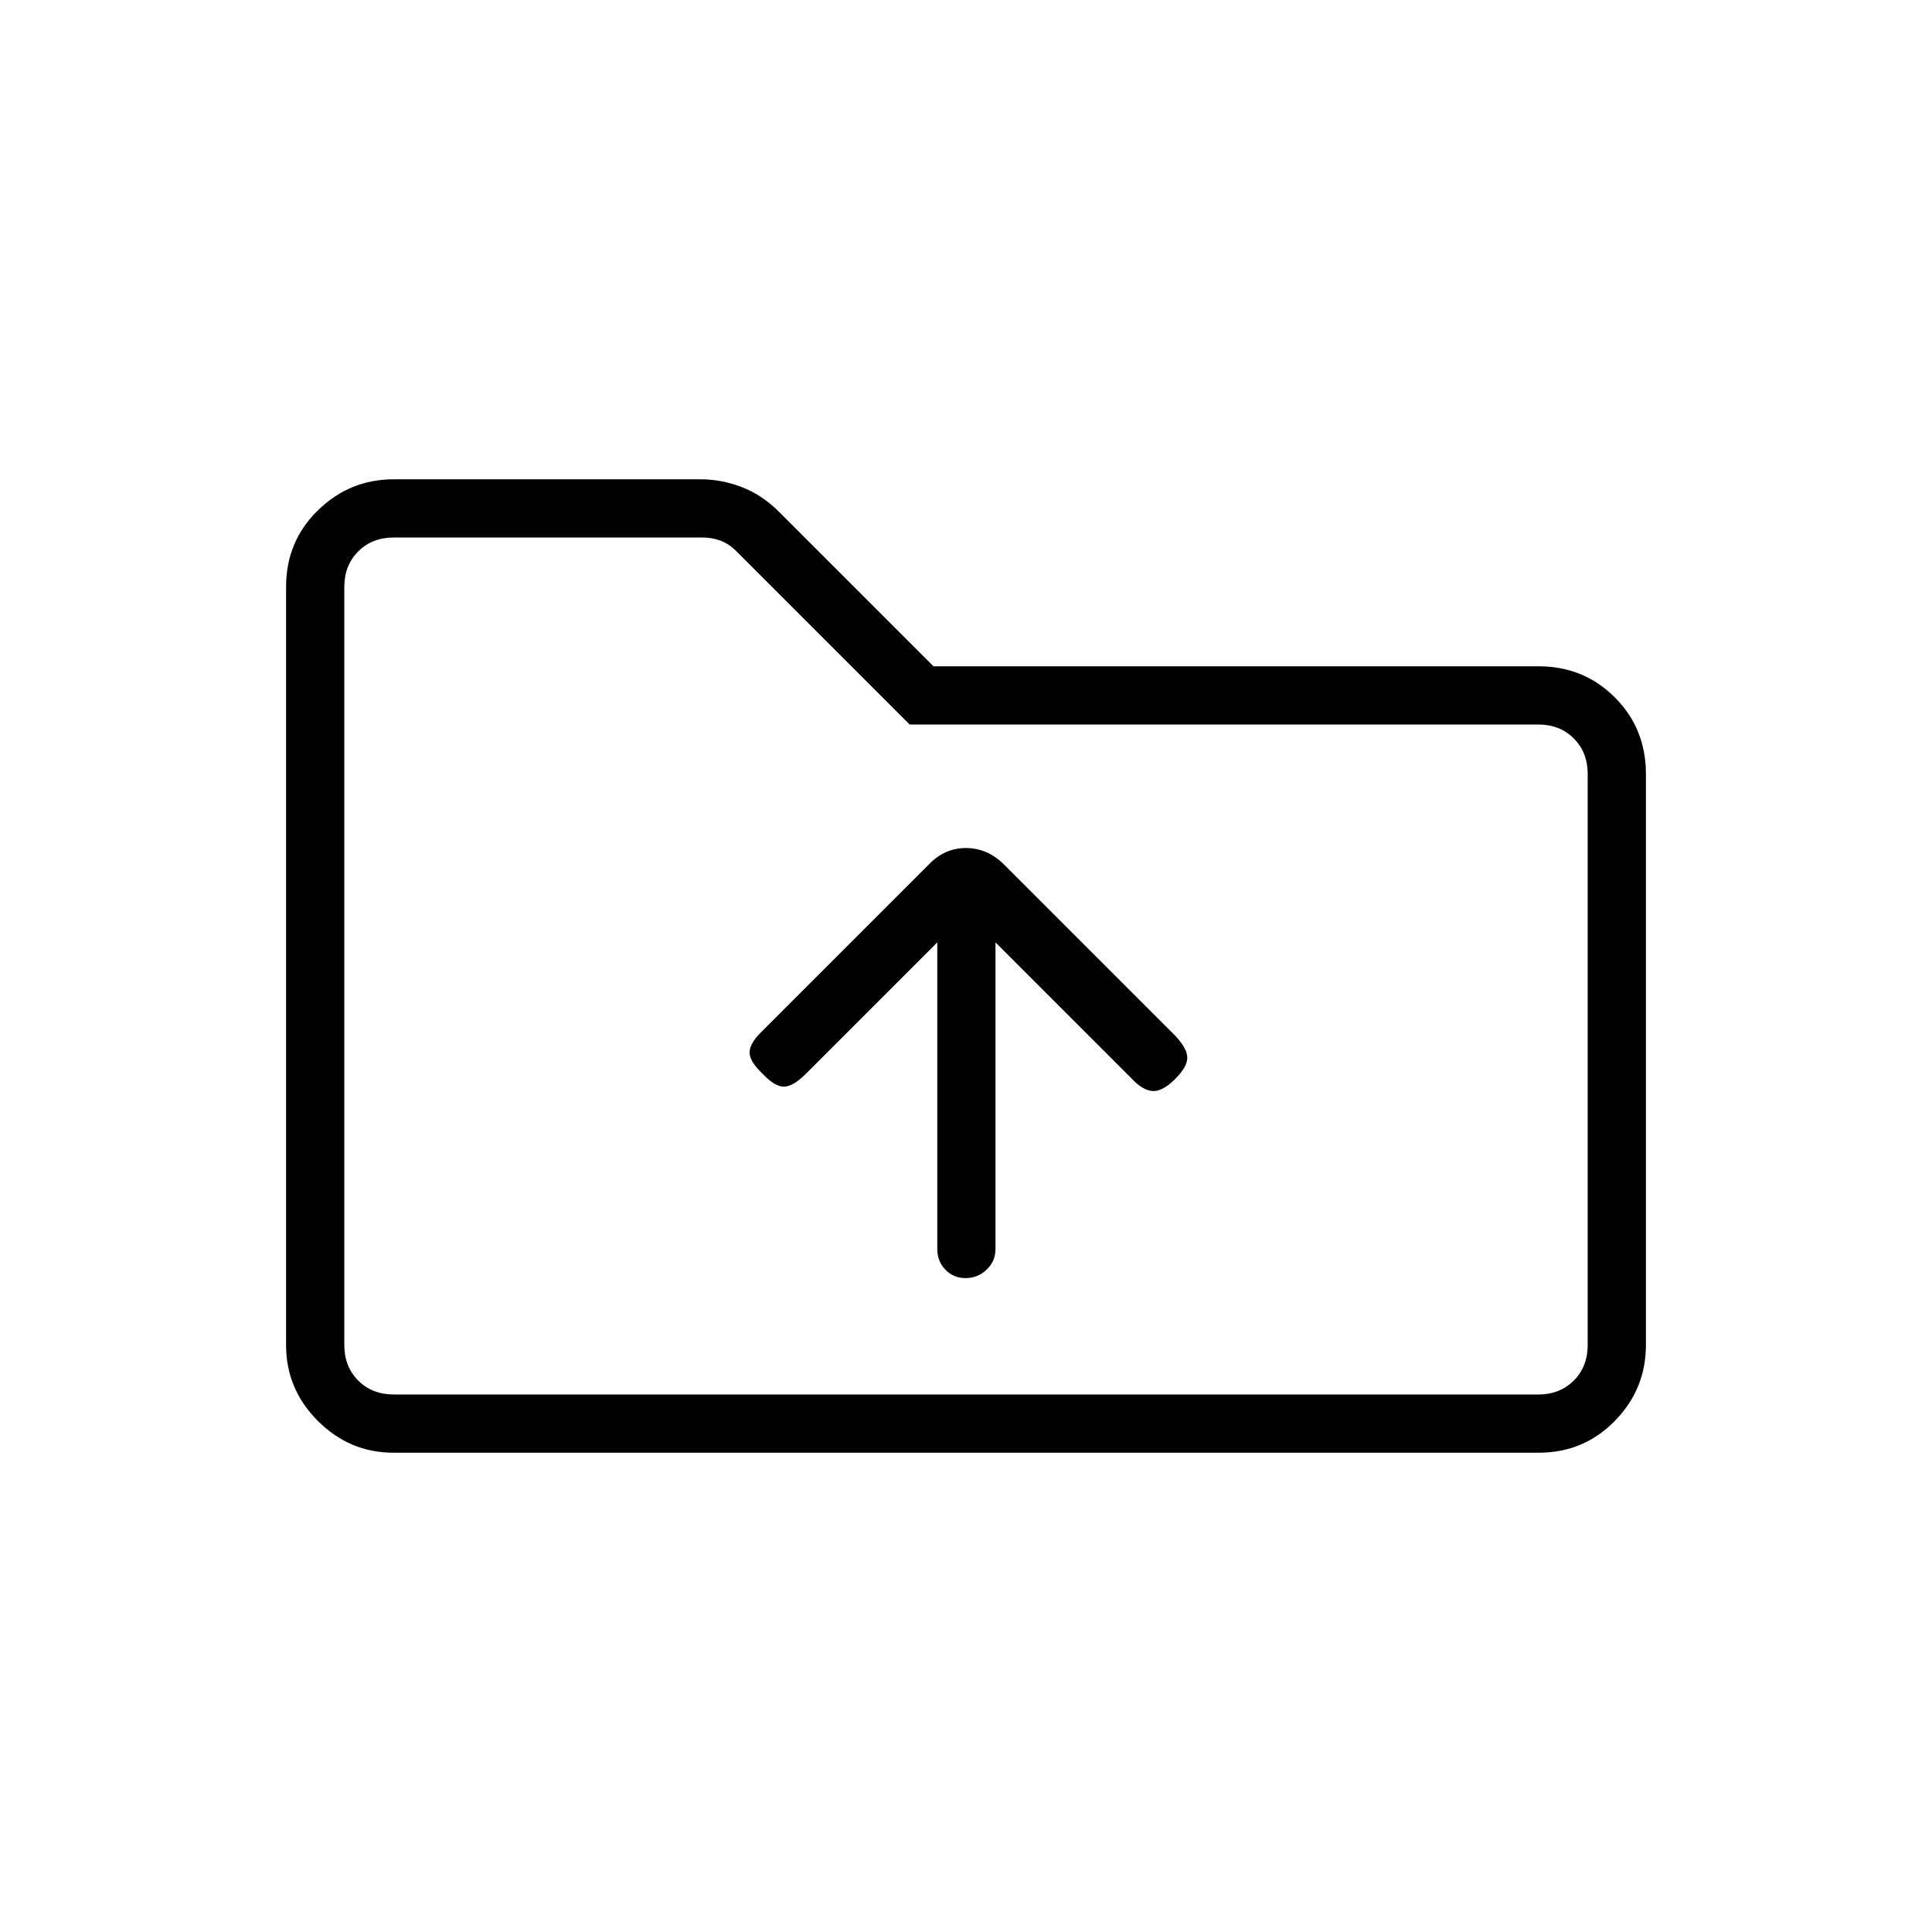 <svg xmlns="http://www.w3.org/2000/svg" height="20" viewBox="0 -960 960 960" width="20"><path d="M195.52-238.15q-21.77 0-37.57-15.8t-15.8-37.64v-376.82q0-22.54 15.8-37.99 15.8-15.45 37.74-15.45h152.26q10.69 0 20.86 3.97 10.16 3.97 18.58 12.5l76.46 76.46h300.63q22.47 0 37.92 15.45 15.45 15.45 15.45 38.09v283.69q0 21.94-15.45 37.74t-37.92 15.8H195.52Zm.17-28.93h568.62q10.77 0 17.69-6.92 6.92-6.92 6.92-17.69v-283.69q0-10.77-6.92-17.7-6.92-6.92-17.69-6.92H452l-86-86q-3.85-3.85-8.08-5.38-4.23-1.54-8.84-1.54H195.69q-10.77 0-17.69 6.92-6.92 6.92-6.92 17.69v376.62q0 10.77 6.92 17.69 6.92 6.92 17.69 6.92Zm-24.61 0V-692.92-267.08Zm308.71-57.84q6.02 0 10.44-4.19t4.42-10.18v-152.44l67.85 67.85q5.23 5.61 10.15 6 4.93.38 11.31-6 6-6 6-10.54 0-4.54-6-10.93l-85.21-85.21q-8.19-8.06-18.81-8.06-10.61 0-18.51 8.27l-83.4 83.4q-5.68 5.68-5.57 10.1.12 4.43 6.5 10.43 6 6.38 10.54 6.38 4.54 0 10.92-6.38l65.31-65.31v152.44q0 5.99 4.02 10.18 4.02 4.19 10.04 4.19Z"/></svg>